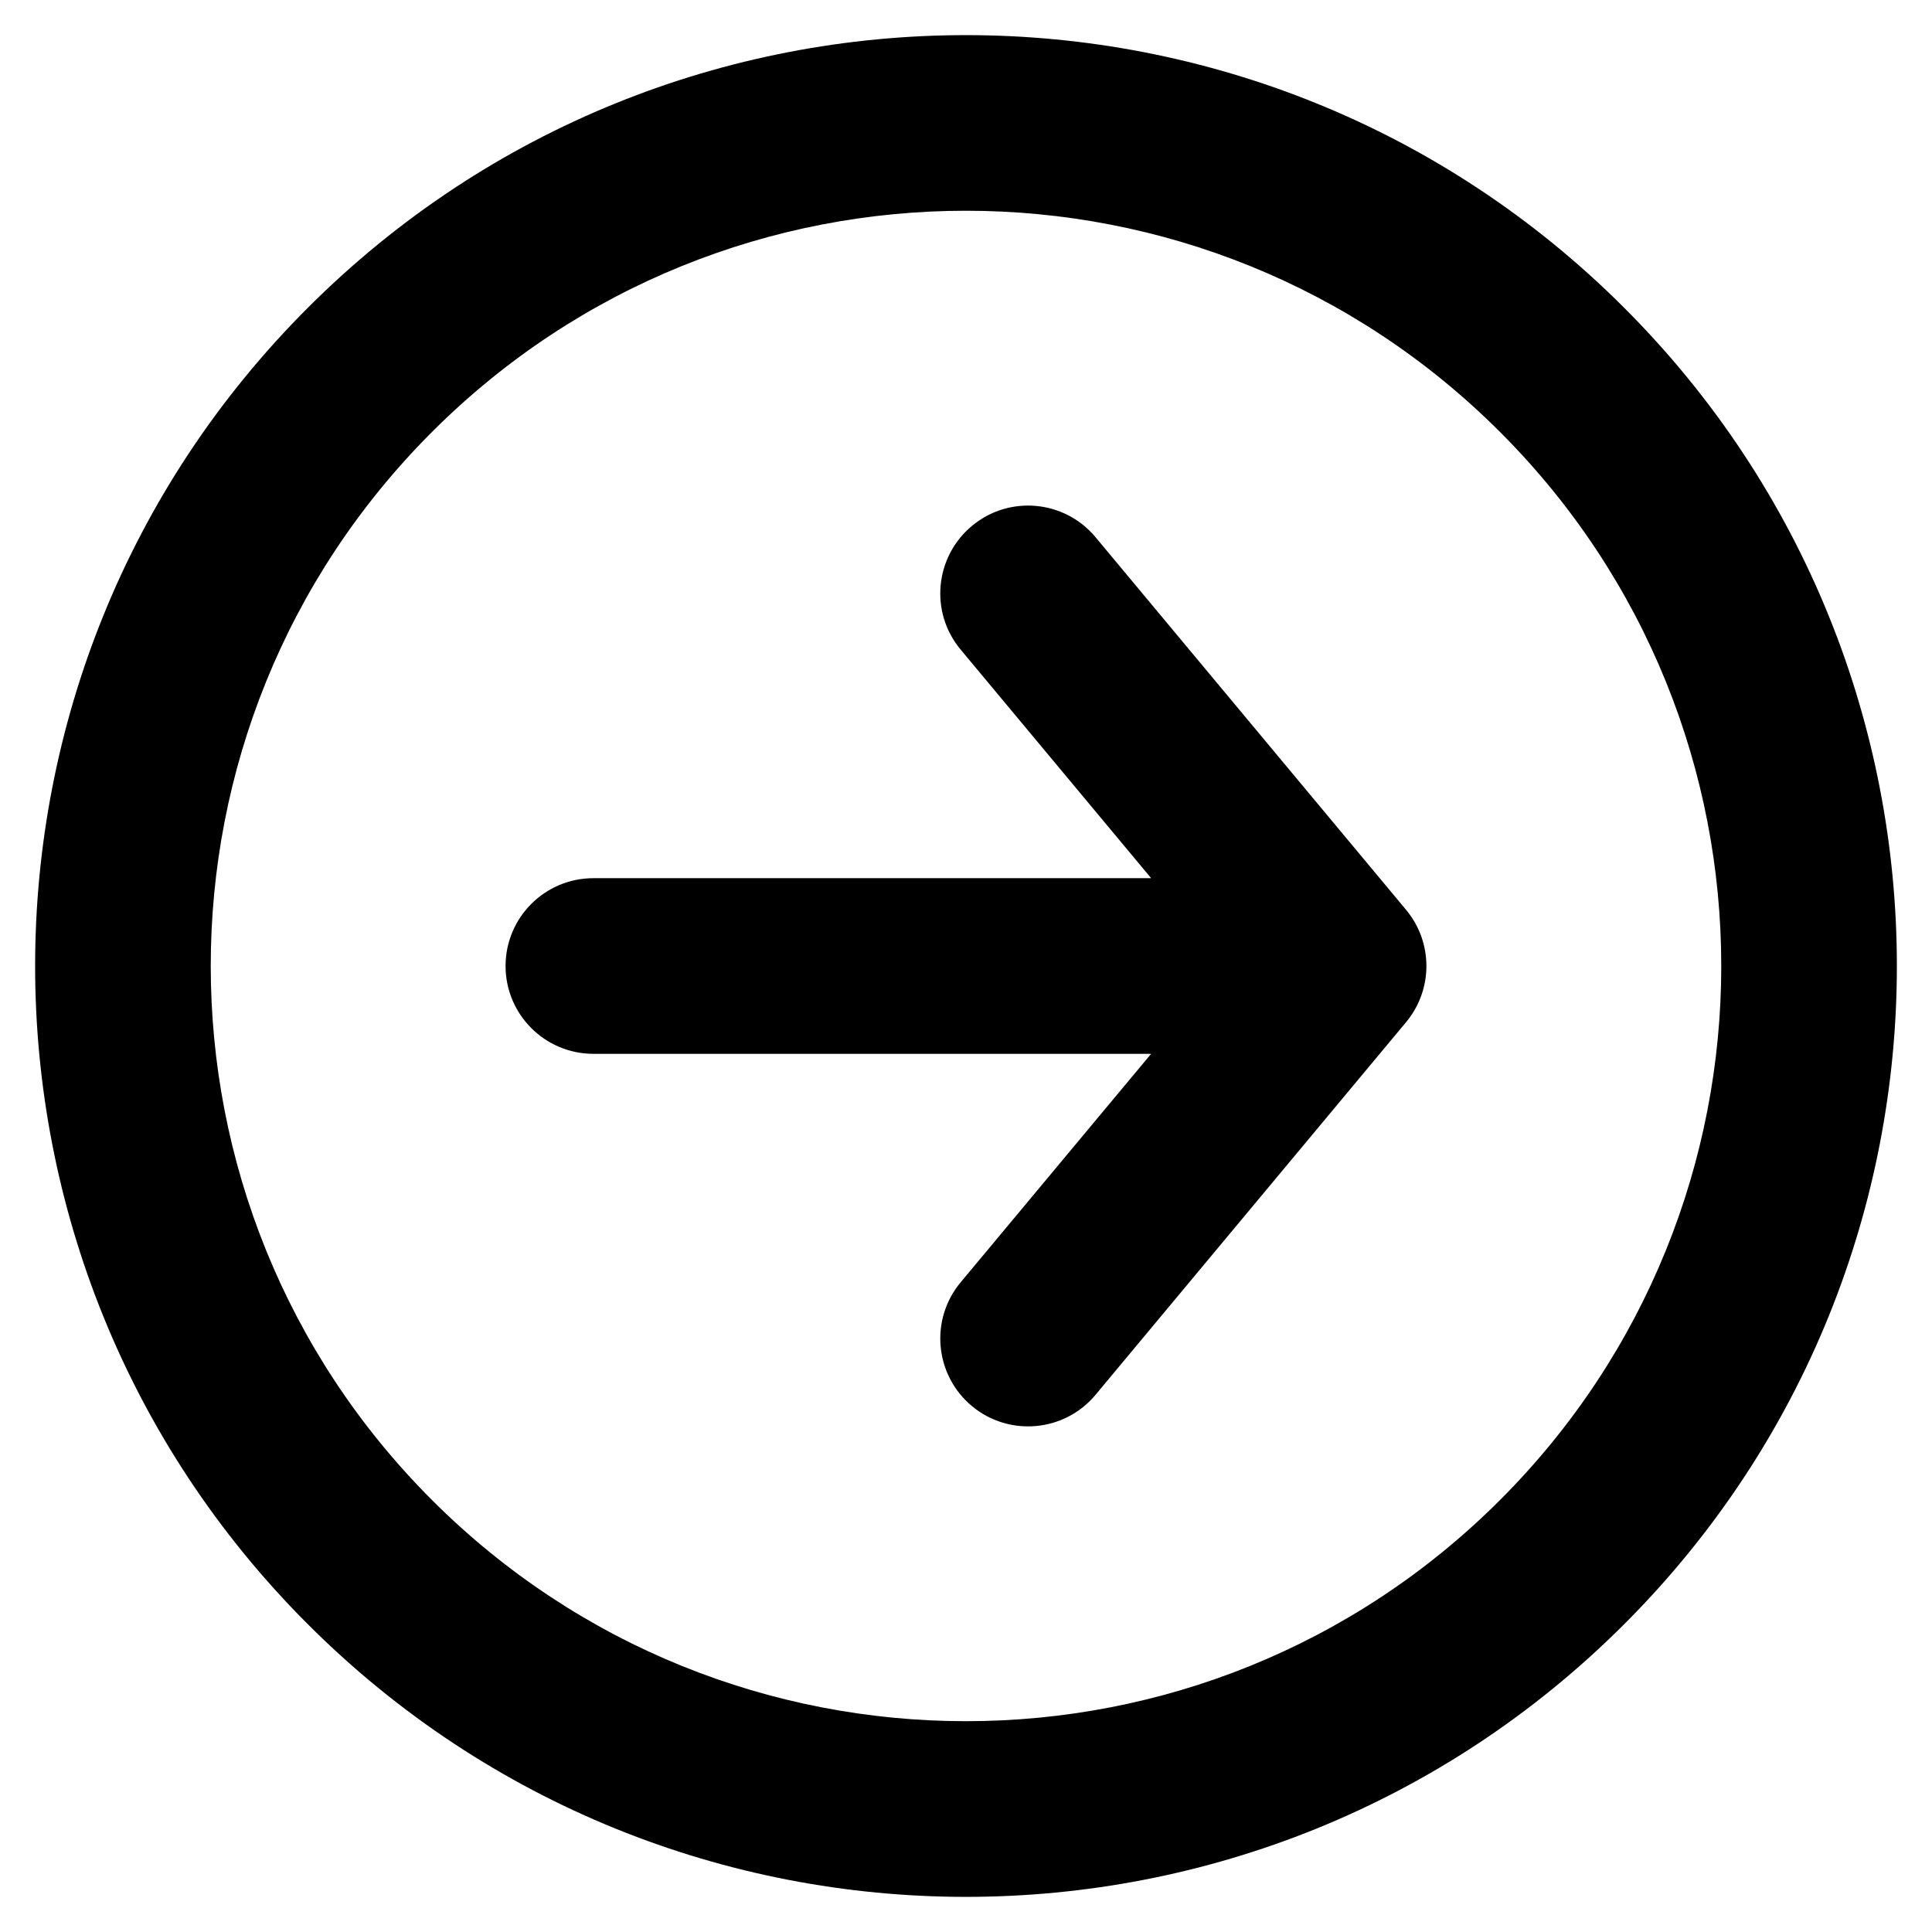 <svg width="22" height="22" viewBox="0 0 22 22" fill="none" xmlns="http://www.w3.org/2000/svg">
<path d="M12.475 6.117C12.122 5.693 11.491 5.635 11.067 5.989C10.643 6.343 10.585 6.973 10.939 7.397L12.475 6.117ZM15.243 11L16.011 11.64C16.32 11.269 16.32 10.731 16.011 10.36L15.243 11ZM10.939 14.602C10.585 15.027 10.643 15.657 11.067 16.011C11.491 16.364 12.122 16.307 12.475 15.883L10.939 14.602ZM6.757 10C6.205 10 5.757 10.448 5.757 11C5.757 11.552 6.205 12 6.757 12L6.757 10ZM10.939 7.397L14.475 11.64L16.011 10.36L12.475 6.117L10.939 7.397ZM14.475 10.36L10.939 14.602L12.475 15.883L16.011 11.64L14.475 10.36ZM15.243 10L6.757 10L6.757 12L15.243 12L15.243 10ZM17.081 4.919C20.44 8.277 20.44 13.723 17.081 17.081L18.495 18.495C22.635 14.356 22.635 7.644 18.495 3.505L17.081 4.919ZM17.081 17.081C13.723 20.439 8.277 20.439 4.919 17.081L3.505 18.495C7.644 22.635 14.356 22.635 18.495 18.495L17.081 17.081ZM4.919 17.081C1.56 13.723 1.56 8.277 4.919 4.919L3.505 3.505C-0.635 7.644 -0.635 14.356 3.505 18.495L4.919 17.081ZM4.919 4.919C8.277 1.56 13.723 1.56 17.081 4.919L18.495 3.505C14.356 -0.635 7.644 -0.635 3.505 3.505L4.919 4.919Z" fill="black"/>
</svg>
